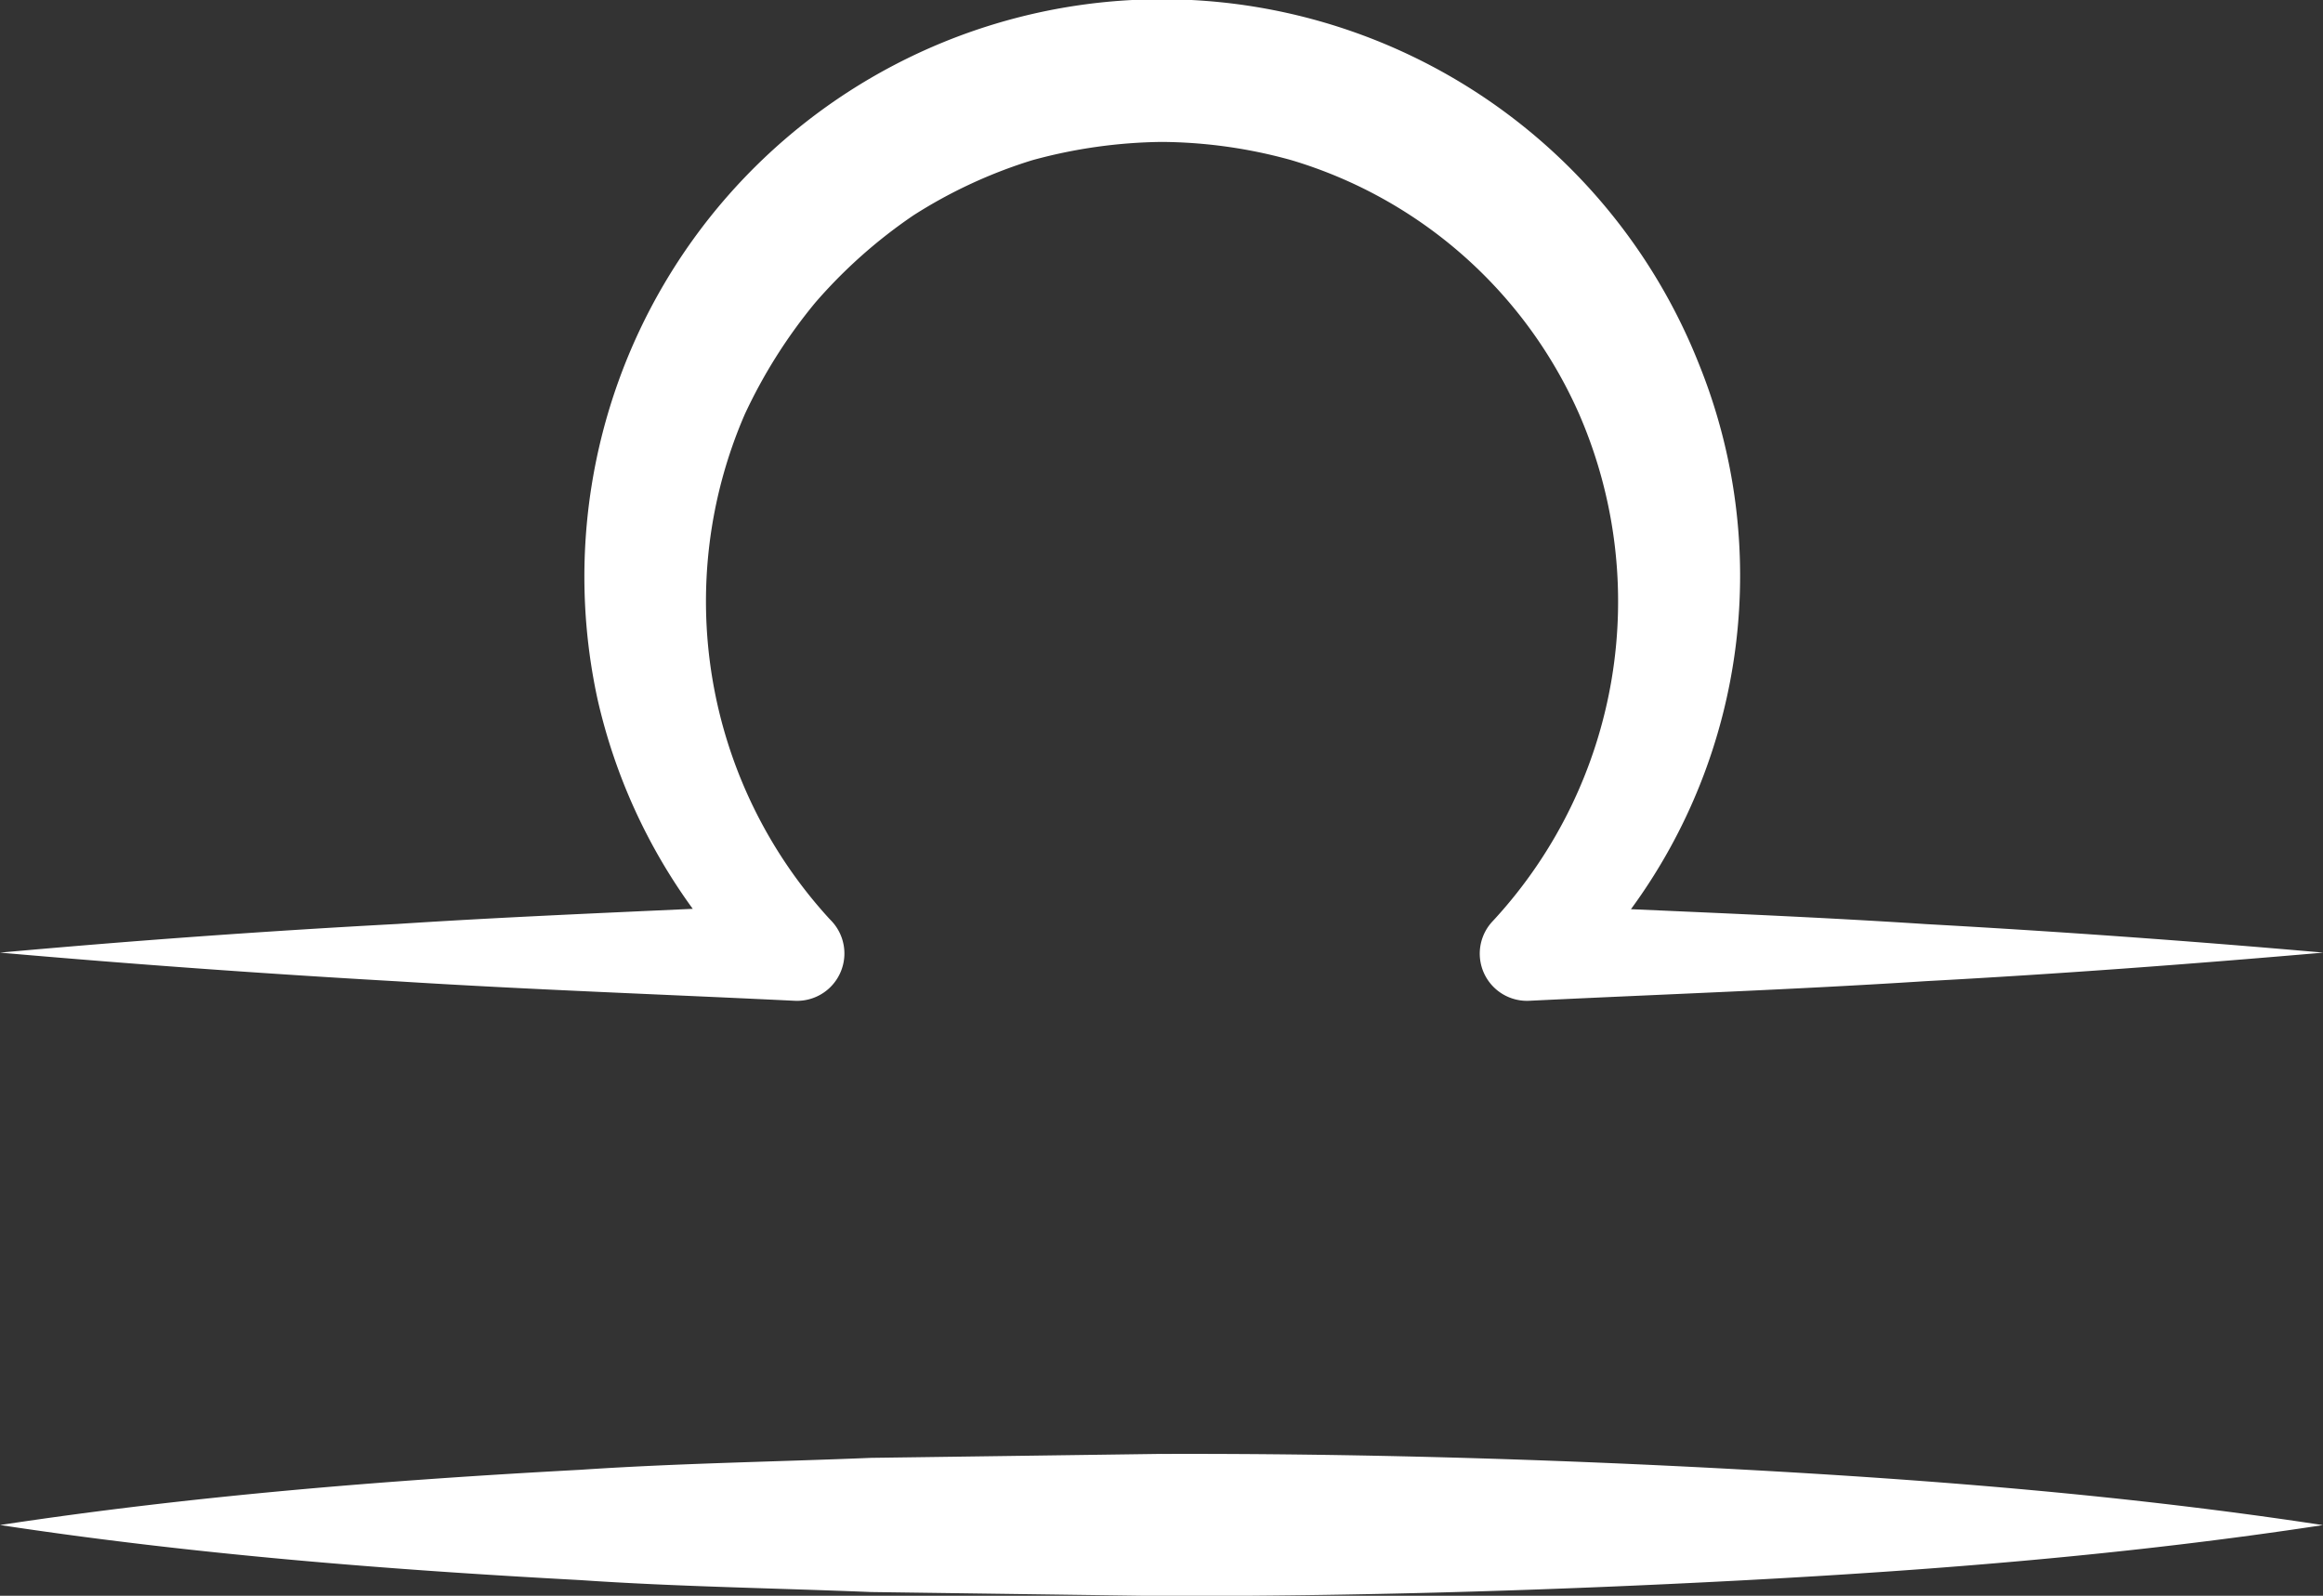 <svg xmlns="http://www.w3.org/2000/svg" width="58.504" height="40.198" viewBox="0 0 58.504 40.198">
  <rect x="0" y="0" width="58.504" height="40.198" fill="#333333" stroke="none"/>
  <path id="libra" d="M342.2,1736.07a1.193,1.193,0,0,0,.928-2.01l-.063-.066a11.843,11.843,0,0,1-2.12-12.7,13.065,13.065,0,0,1,1.775-2.811,12.711,12.711,0,0,1,2.474-2.2,12.279,12.279,0,0,1,2.993-1.388,12.821,12.821,0,0,1,3.262-.46,12.447,12.447,0,0,1,3.263.46,11.521,11.521,0,0,1,7.247,6.4A11.847,11.847,0,0,1,359.84,1734l-.065.07a1.189,1.189,0,0,0,.925,2c3.332-.162,6.664-.28,10-.495,3.332-.18,6.664-.429,10-.718q-5-.44-10-.718c-2.479-.162-4.959-.267-7.438-.376a14.216,14.216,0,0,0,1.715-13.726,14.546,14.546,0,0,0-27.743,8.428,14.348,14.348,0,0,0,2.4,5.289c-2.48.114-4.96.219-7.439.381q-5,.269-10.008.722,5,.438,10.008.723C335.531,1735.79,338.867,1735.908,342.2,1736.07Zm9.238,11.414-7.312.1c-2.437.1-4.875.136-7.312.3-4.875.263-9.751.652-14.626,1.392,4.875.74,9.751,1.125,14.626,1.388,2.437.167,4.875.2,7.312.3l7.312.1c4.875.009,9.751-.136,14.624-.394s9.751-.648,14.626-1.392c-4.876-.744-9.751-1.134-14.626-1.4S356.315,1747.471,351.44,1747.485Z" transform="translate(-322.187 -1710.86)" fill="#fff" fill-rule="evenodd"/>
</svg>
